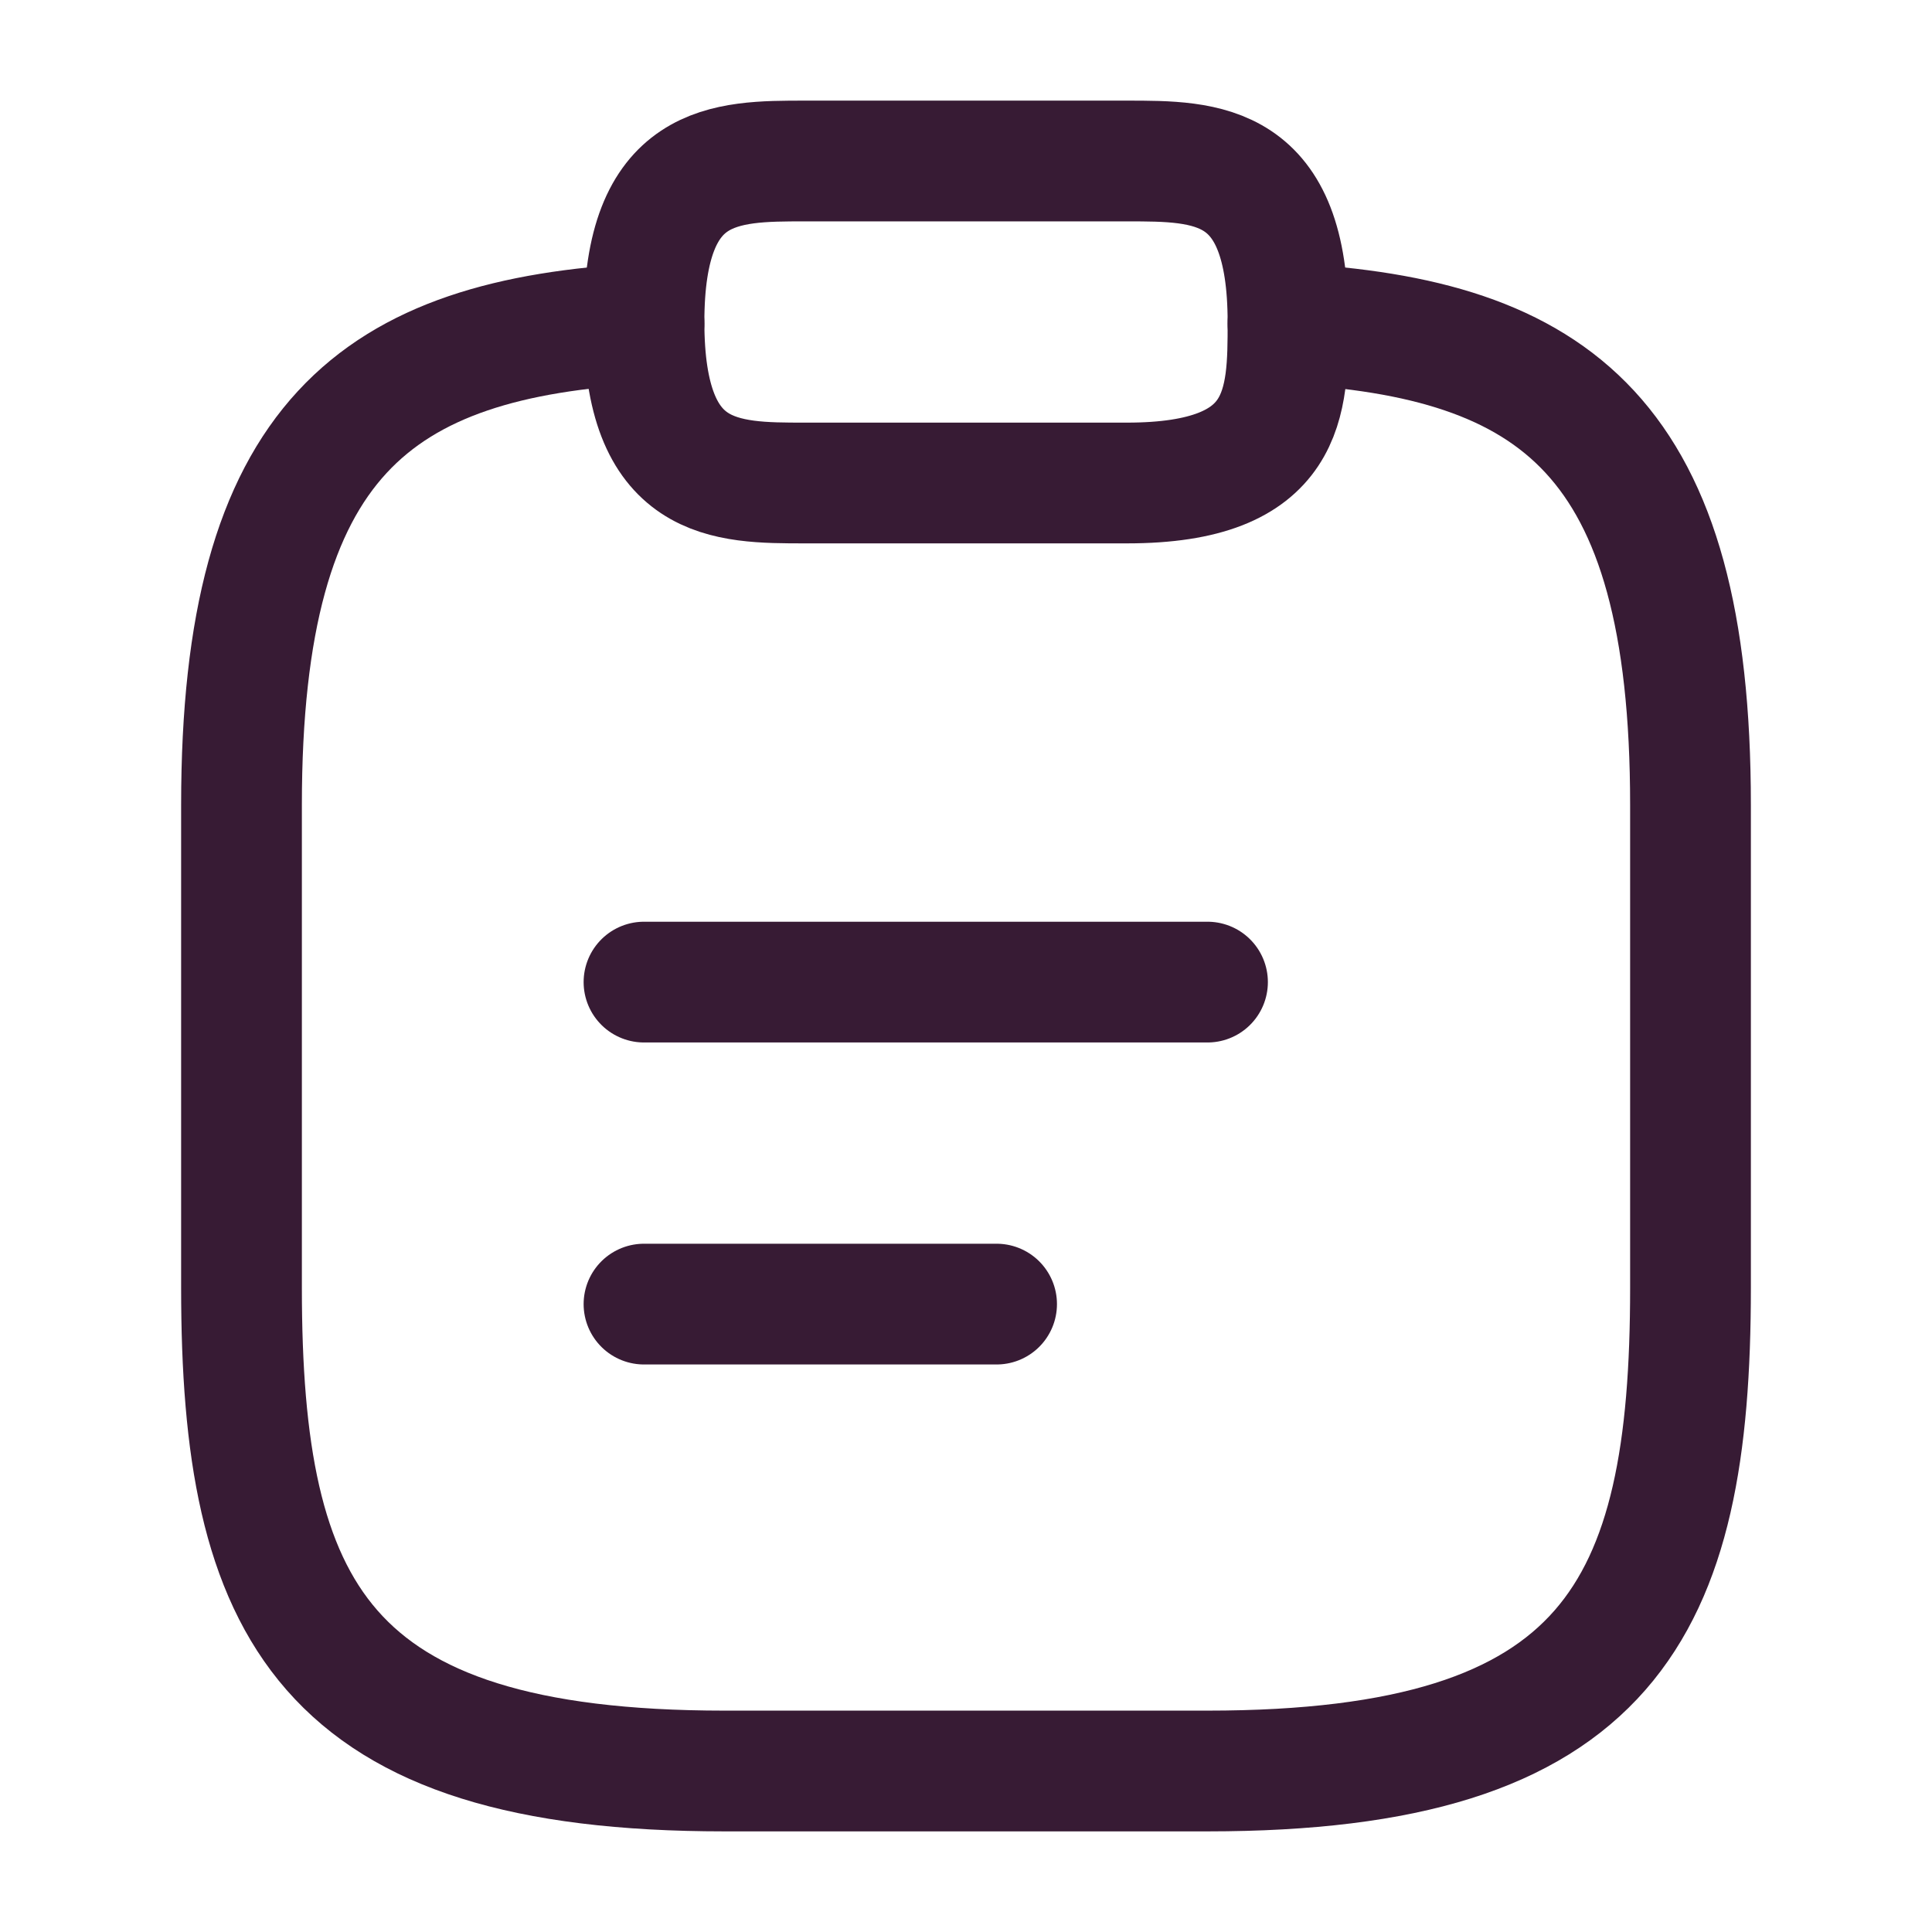 <svg xmlns="http://www.w3.org/2000/svg" width="24" height="24" viewBox="0 0 24 24">
  <g id="Group_10" data-name="Group 10" transform="translate(2125 3489)">
    <g id="vuesax_linear_clipboard-text" data-name="vuesax/linear/clipboard-text" transform="translate(-2233 -3741)">
      <g id="clipboard-text">
        <path id="Vector" d="M0,0H7" transform="translate(116 264.2)" fill="none" stroke="#371b34" stroke-linecap="round" stroke-linejoin="round" stroke-width="1.5"/>
        <path id="Vector-2" data-name="Vector" d="M0,0H4.38" transform="translate(116 268.2)" fill="none" stroke="#371b34" stroke-linecap="round" stroke-linejoin="round" stroke-width="1.5"/>
        <path id="Vector-3" data-name="Vector" d="M2,4H6C8,4,8,3,8,2,8,0,7,0,6,0H2C1,0,0,0,0,2S1,4,2,4Z" transform="translate(116 254)" fill="none" stroke="#371b34" stroke-linecap="round" stroke-linejoin="round" stroke-width="1.5"/>
        <path id="Vector-4" data-name="Vector" d="M13,0c3.33.18,5,1.41,5,5.98v6c0,4-1,6-6,6H6c-5,0-6-2-6-6v-6C0,1.42,1.67.18,5,0" transform="translate(111 256.02)" fill="none" stroke="#371b34" stroke-linecap="round" stroke-linejoin="round" stroke-width="1.5"/>
        <path id="Vector-5" data-name="Vector" d="M0,0H24V24H0Z" transform="translate(108 252)" fill="none" opacity="0"/>
      </g>
    </g>
  </g>
</svg>

